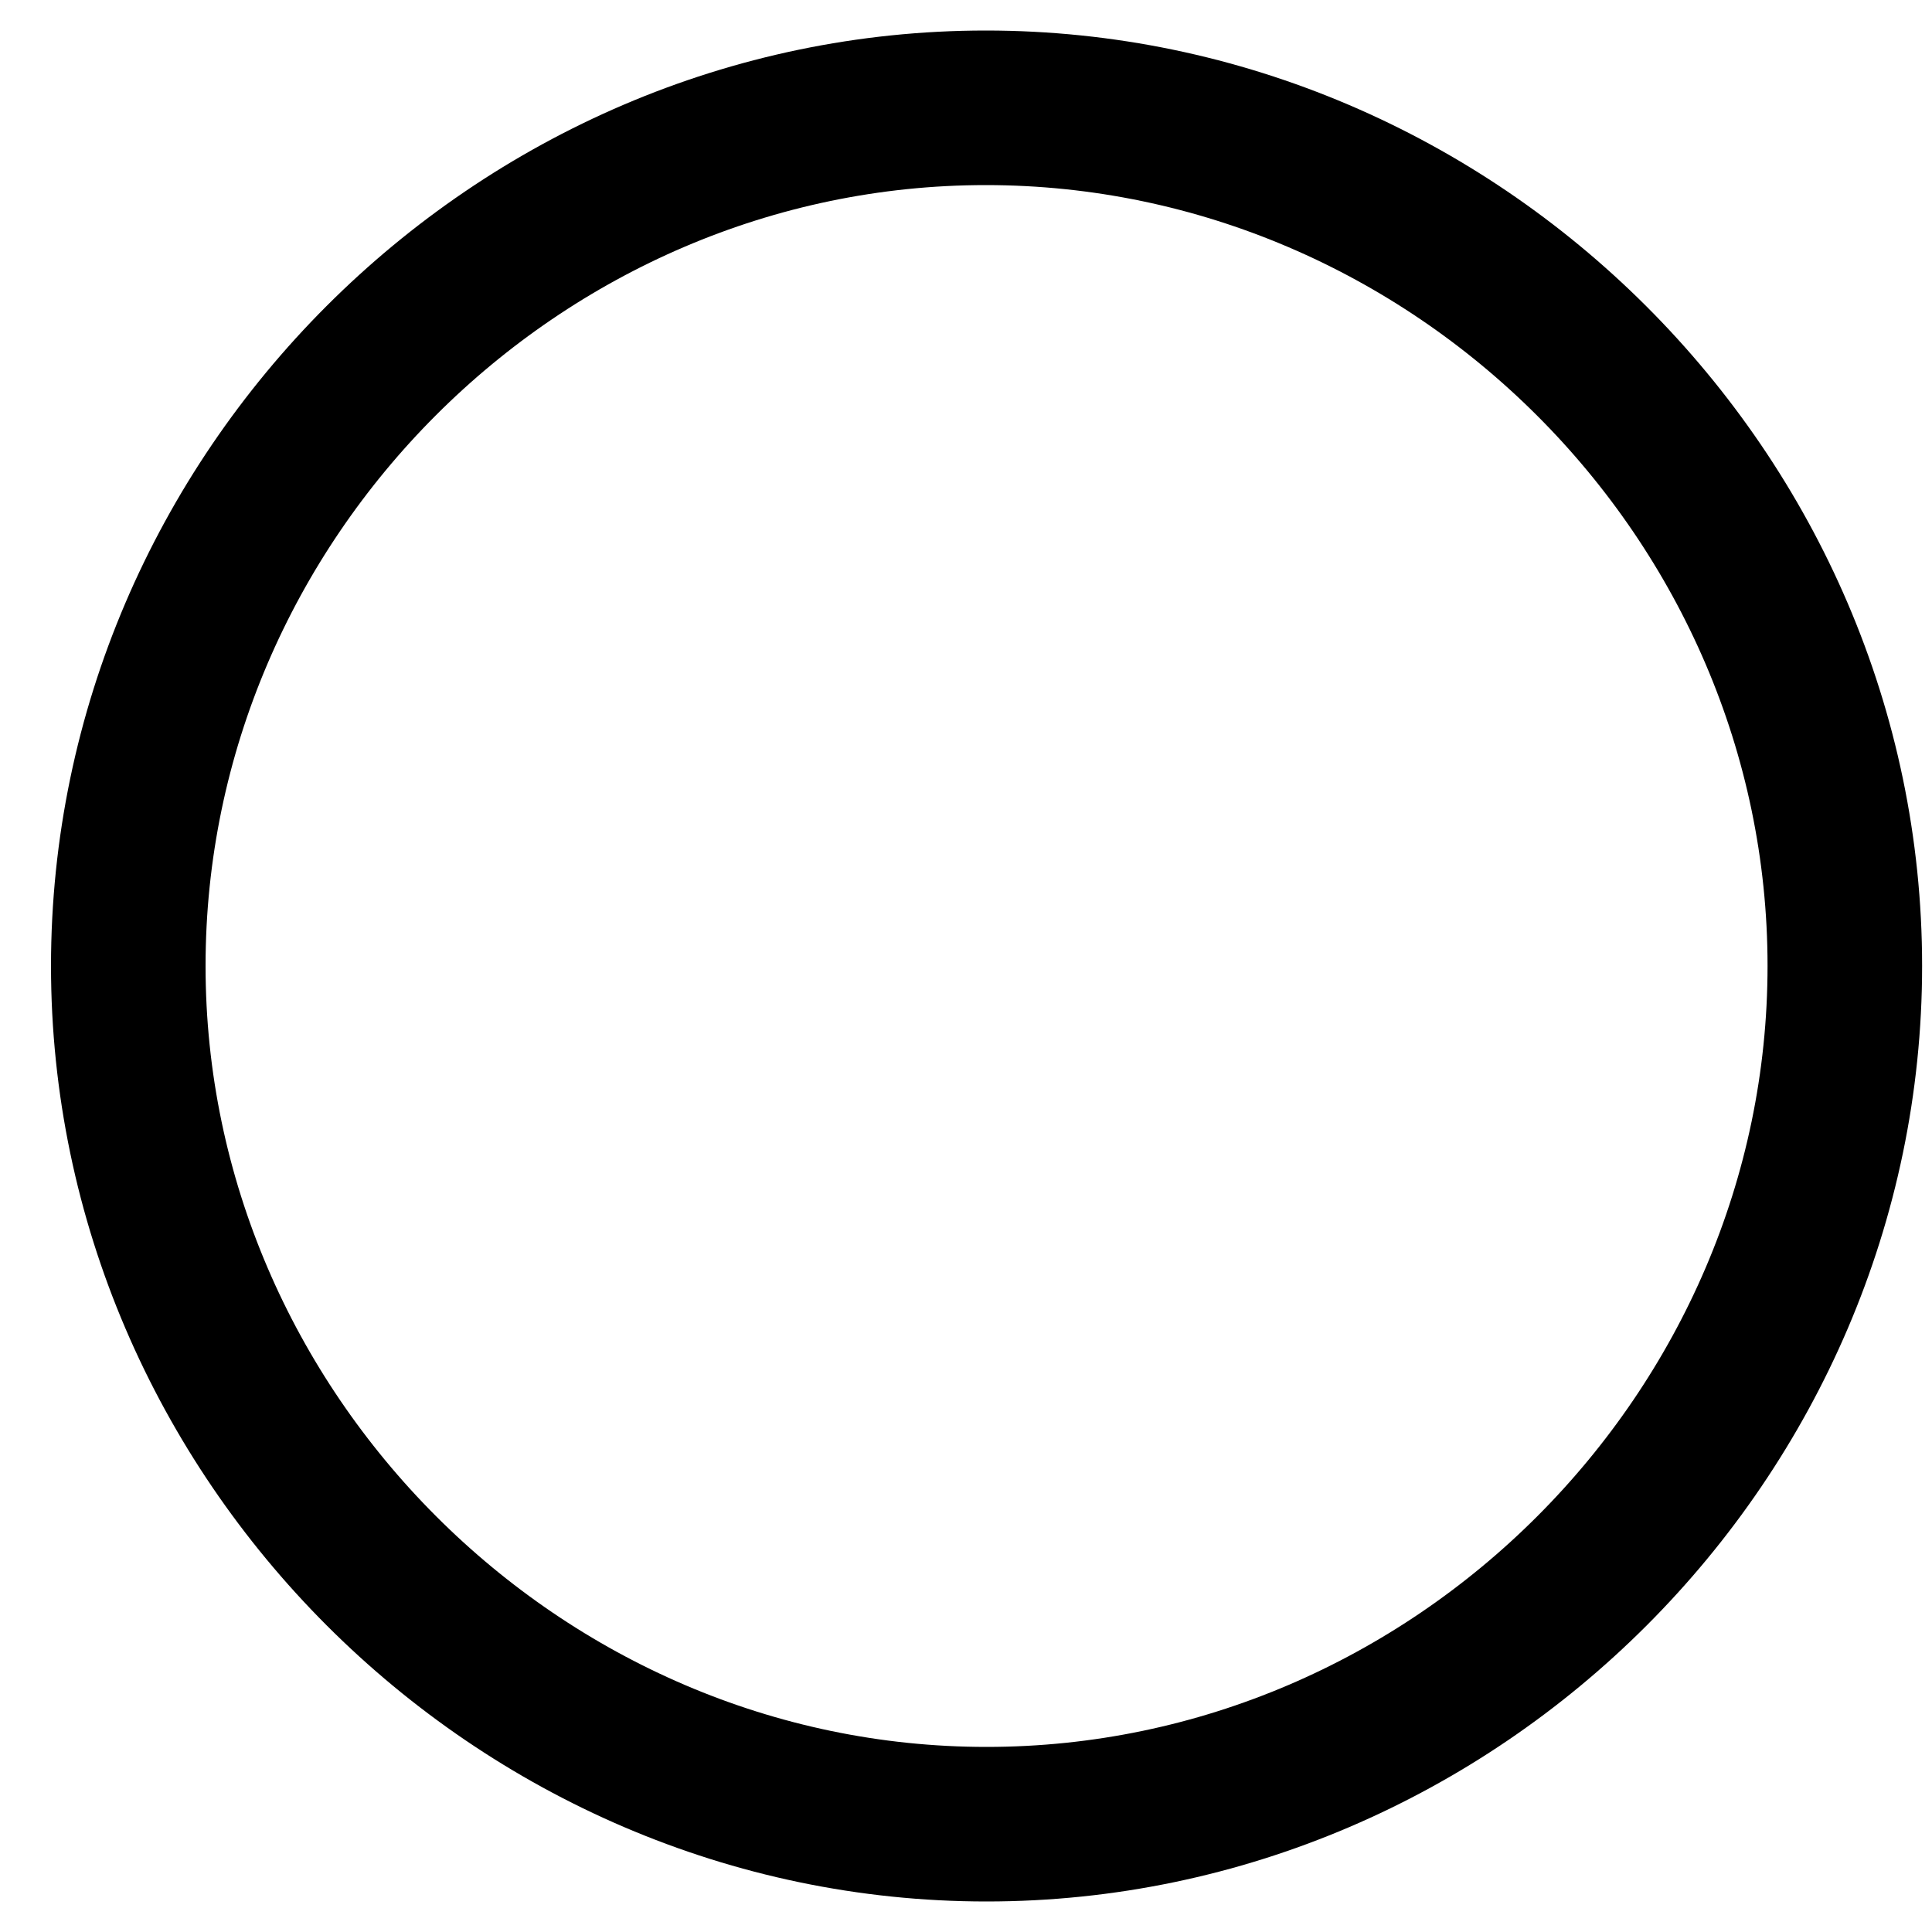 <svg width="25" height="25" viewBox="0 0 25 25" fill="none" xmlns="http://www.w3.org/2000/svg">
<path d="M23.872 12.499C23.872 18.57 18.845 23.605 12.765 23.605C6.697 23.605 1.66 18.569 1.66 12.499C1.66 6.42 6.688 1.395 12.756 1.395C18.836 1.395 23.872 6.421 23.872 12.499Z" stroke="black" stroke-width="2"/>
</svg>

